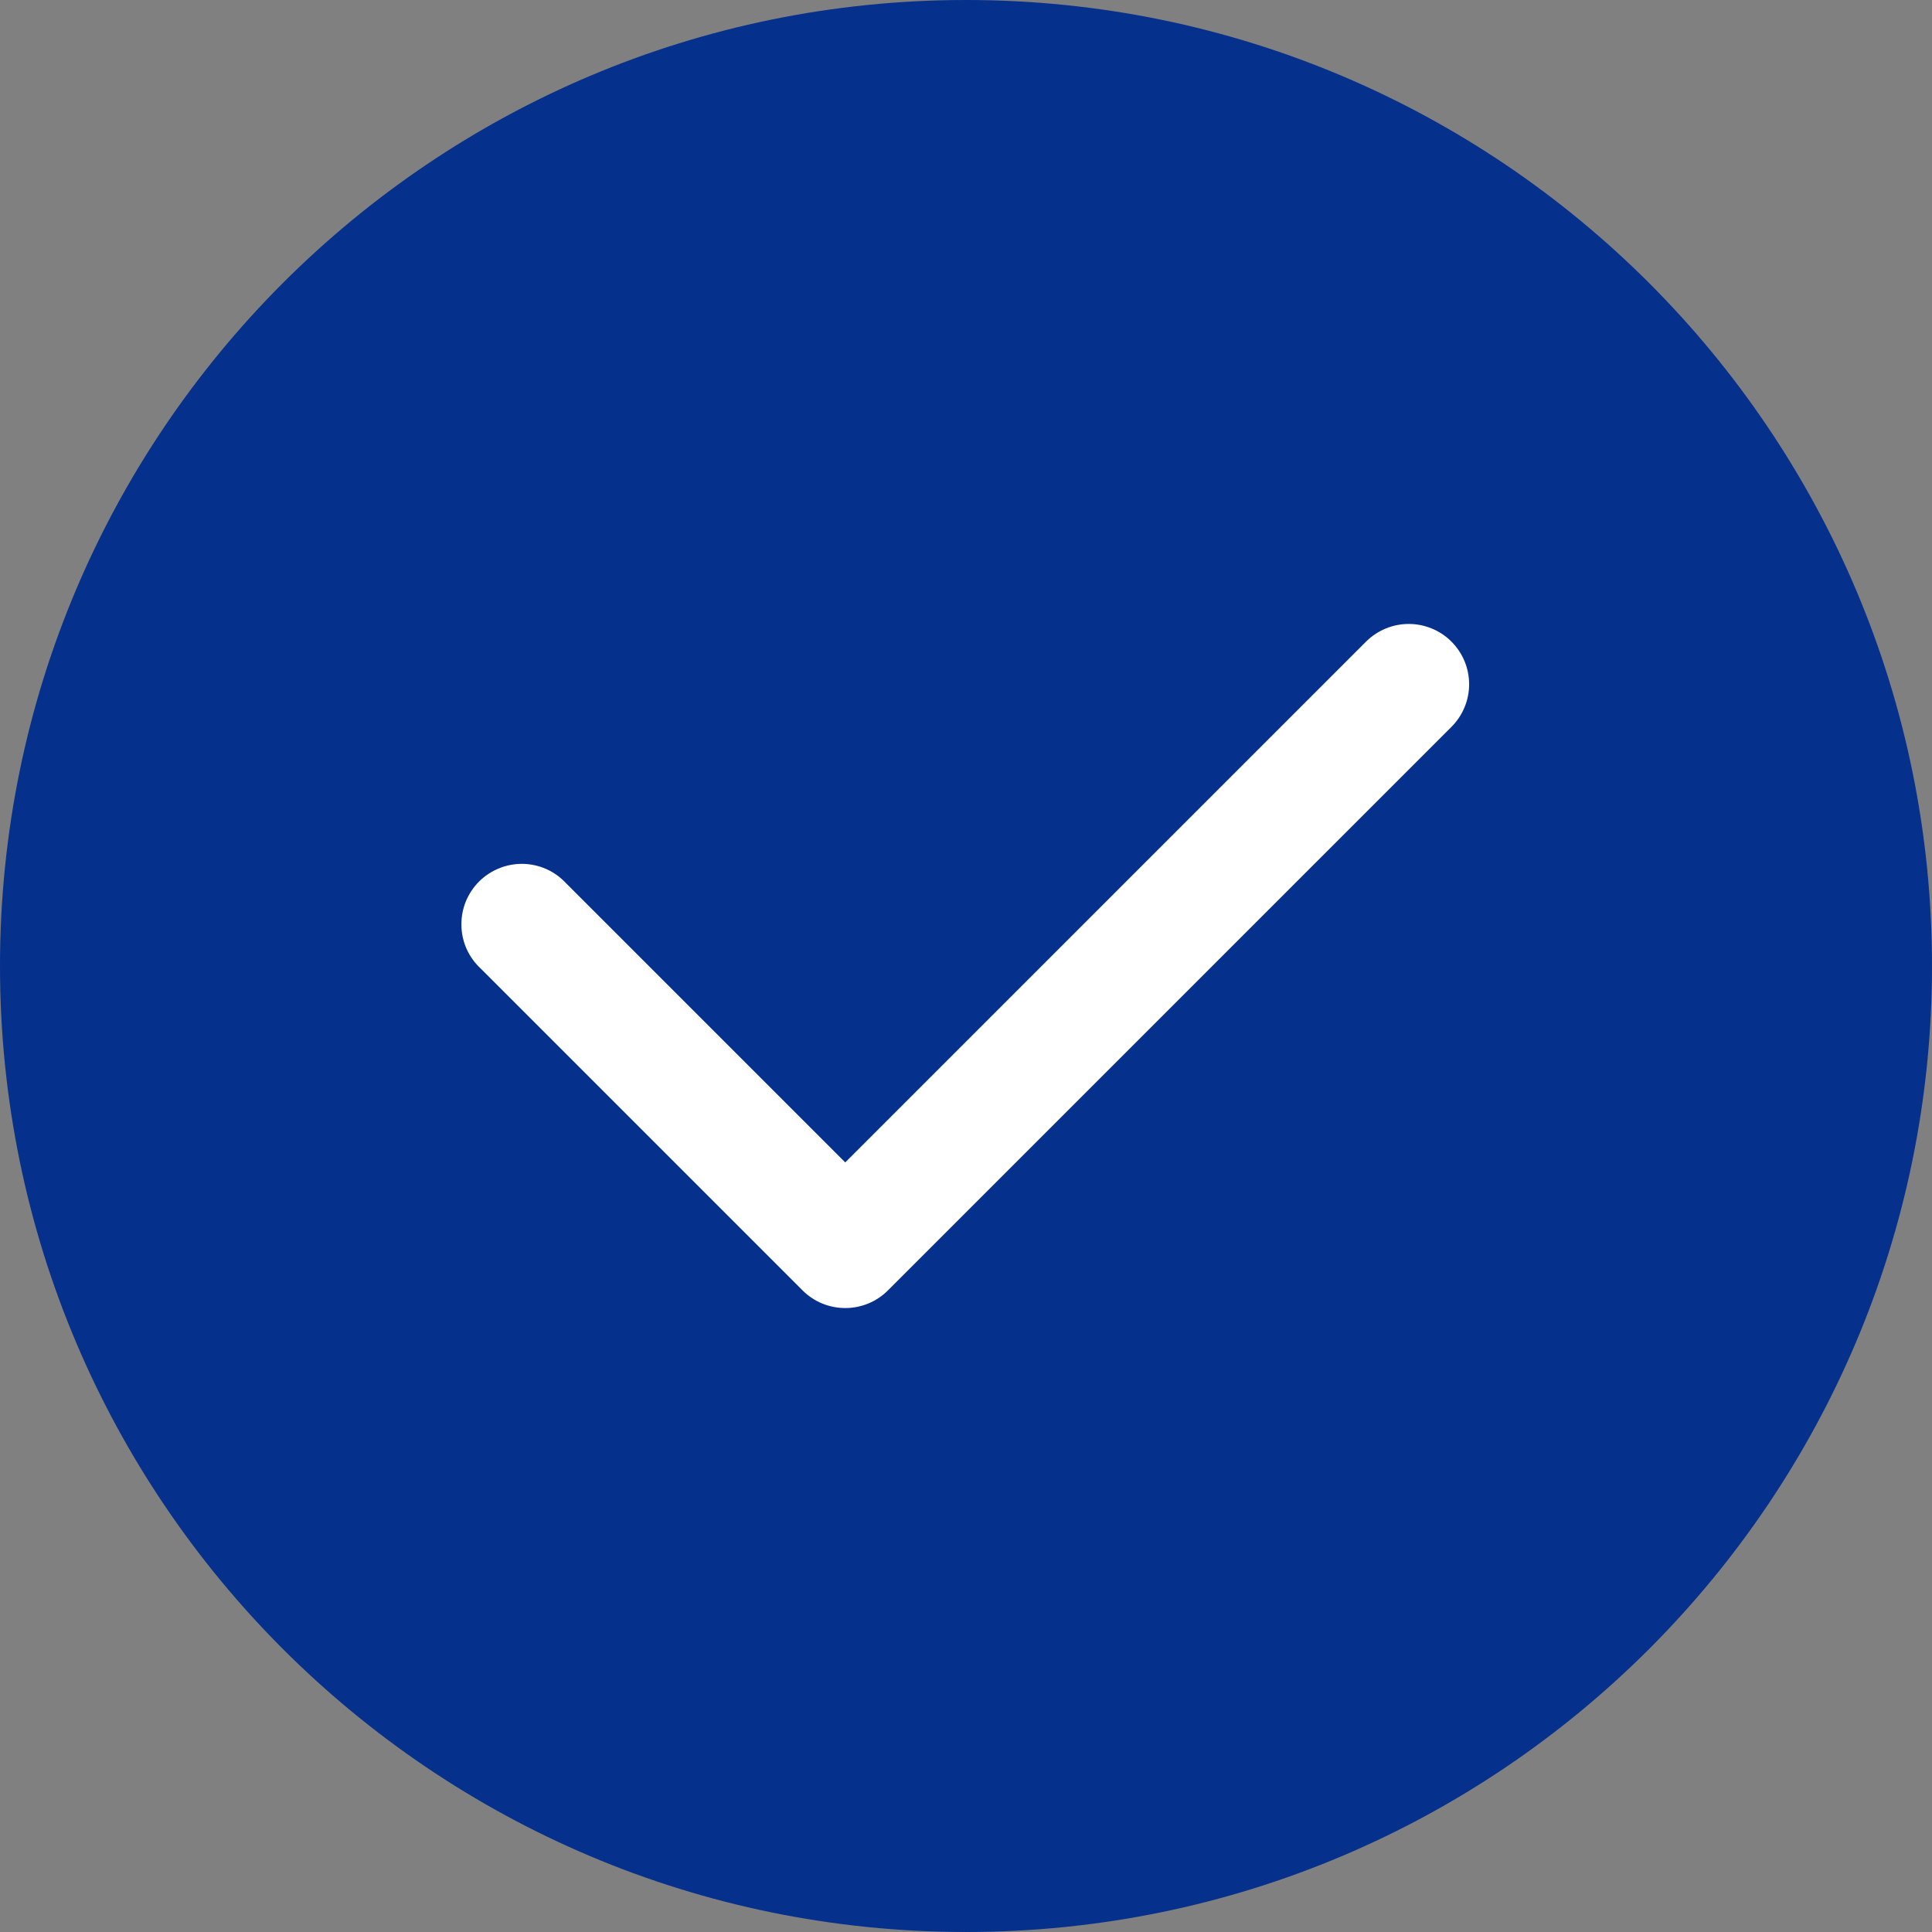 <svg width="24" height="24" viewBox="0 0 24 24" fill="none" xmlns="http://www.w3.org/2000/svg">
<rect x="0" y="0" width="24" height="24" fill="#808080" stroke="none"/>
<path d="M0 12C0 5.373 5.373 0 12 0C18.627 0 24 5.373 24 12C24 18.627 18.627 24 12 24C5.373 24 0 18.627 0 12Z" fill="#05308C"/>
<path fill-rule="evenodd" clip-rule="evenodd" d="M18.03 7.97C18.171 8.111 18.25 8.301 18.25 8.5C18.25 8.699 18.171 8.889 18.03 9.03L11.03 16.03C10.889 16.171 10.699 16.249 10.5 16.249C10.301 16.249 10.111 16.171 9.97 16.03L5.97 12.03C5.896 11.961 5.837 11.879 5.796 11.787C5.755 11.695 5.733 11.595 5.732 11.495C5.73 11.394 5.748 11.294 5.786 11.2C5.824 11.107 5.88 11.022 5.951 10.951C6.022 10.88 6.107 10.824 6.201 10.786C6.294 10.748 6.394 10.73 6.495 10.731C6.595 10.733 6.695 10.755 6.787 10.796C6.879 10.837 6.961 10.896 7.03 10.97L10.5 14.44L16.97 7.97C17.111 7.83 17.301 7.751 17.5 7.751C17.699 7.751 17.89 7.83 18.03 7.97Z" fill="white"/>
</svg>
